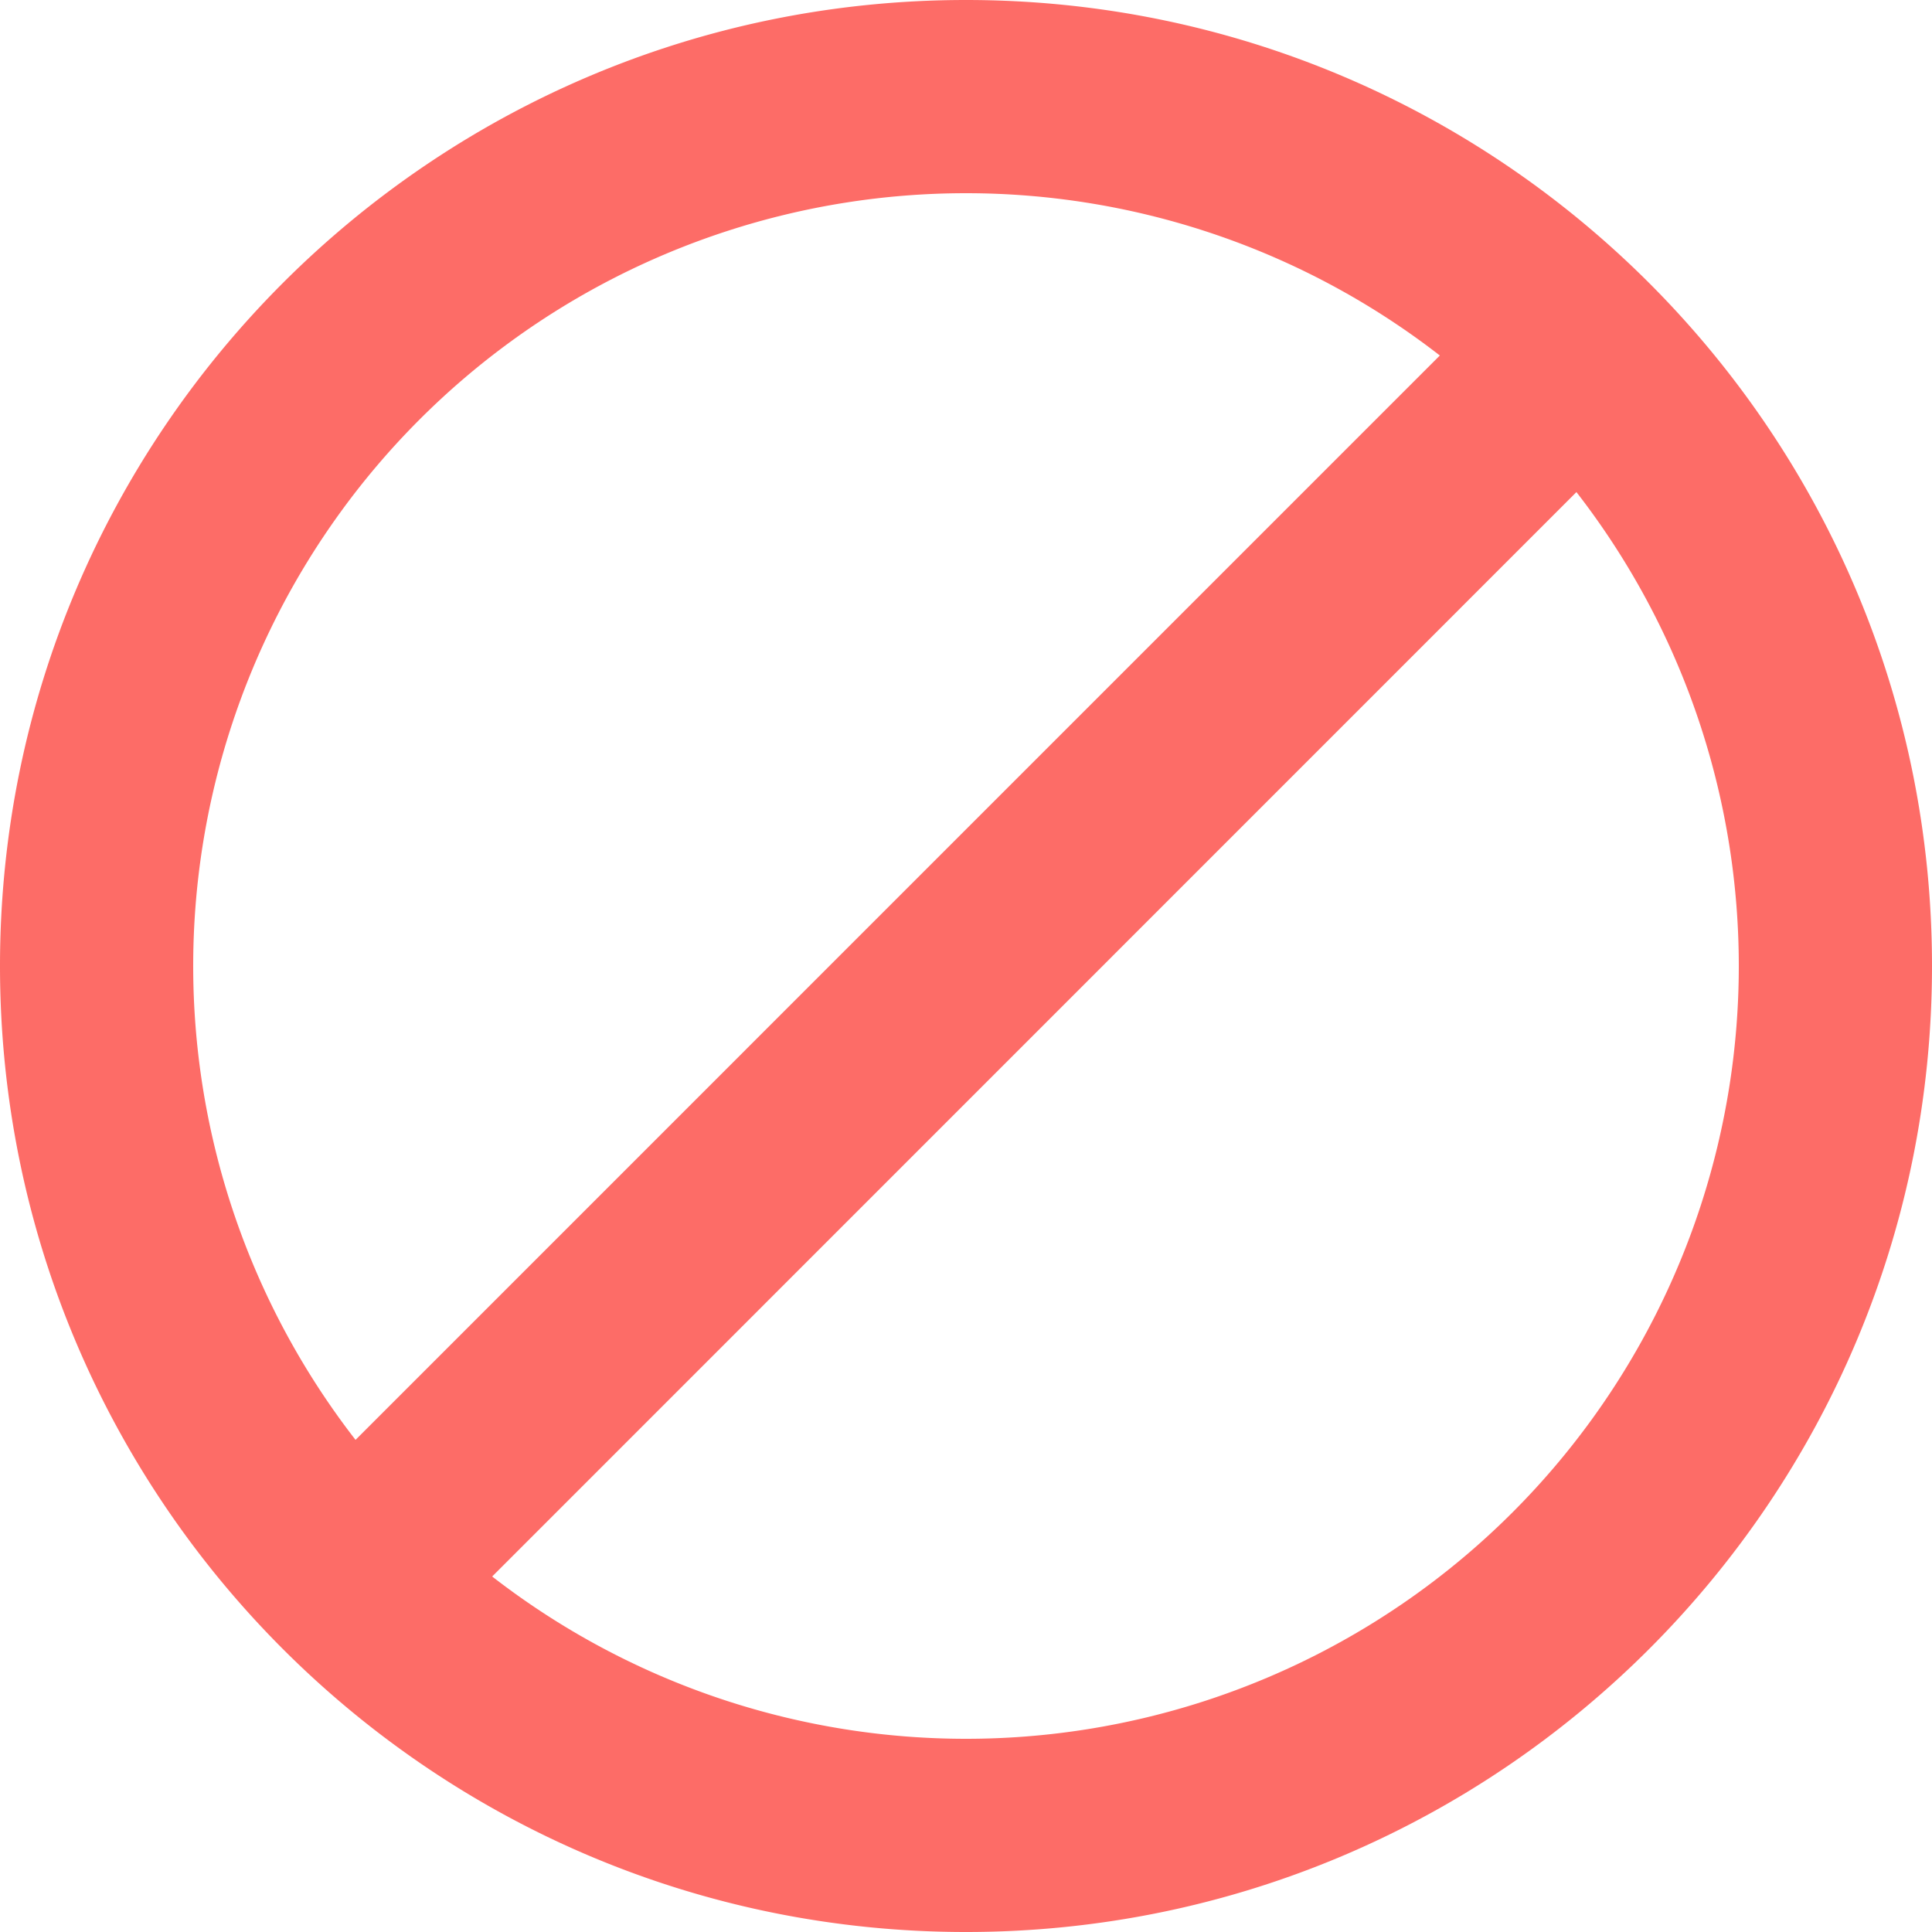 <svg xmlns="http://www.w3.org/2000/svg" width="20" height="20" viewBox="0 0 20 20"><g fill="#FD6C67" fill-rule="evenodd"><path d="M2.515 16.071L16.07 2.515l1.414 1.414L3.93 17.485z"/><path fill-rule="nonzero" d="M10 18a8 8 0 1 0 0-16 8 8 0 0 0 0 16zm0 2C4.477 20 0 15.523 0 10S4.477 0 10 0s10 4.477 10 10-4.477 10-10 10z"/></g></svg>